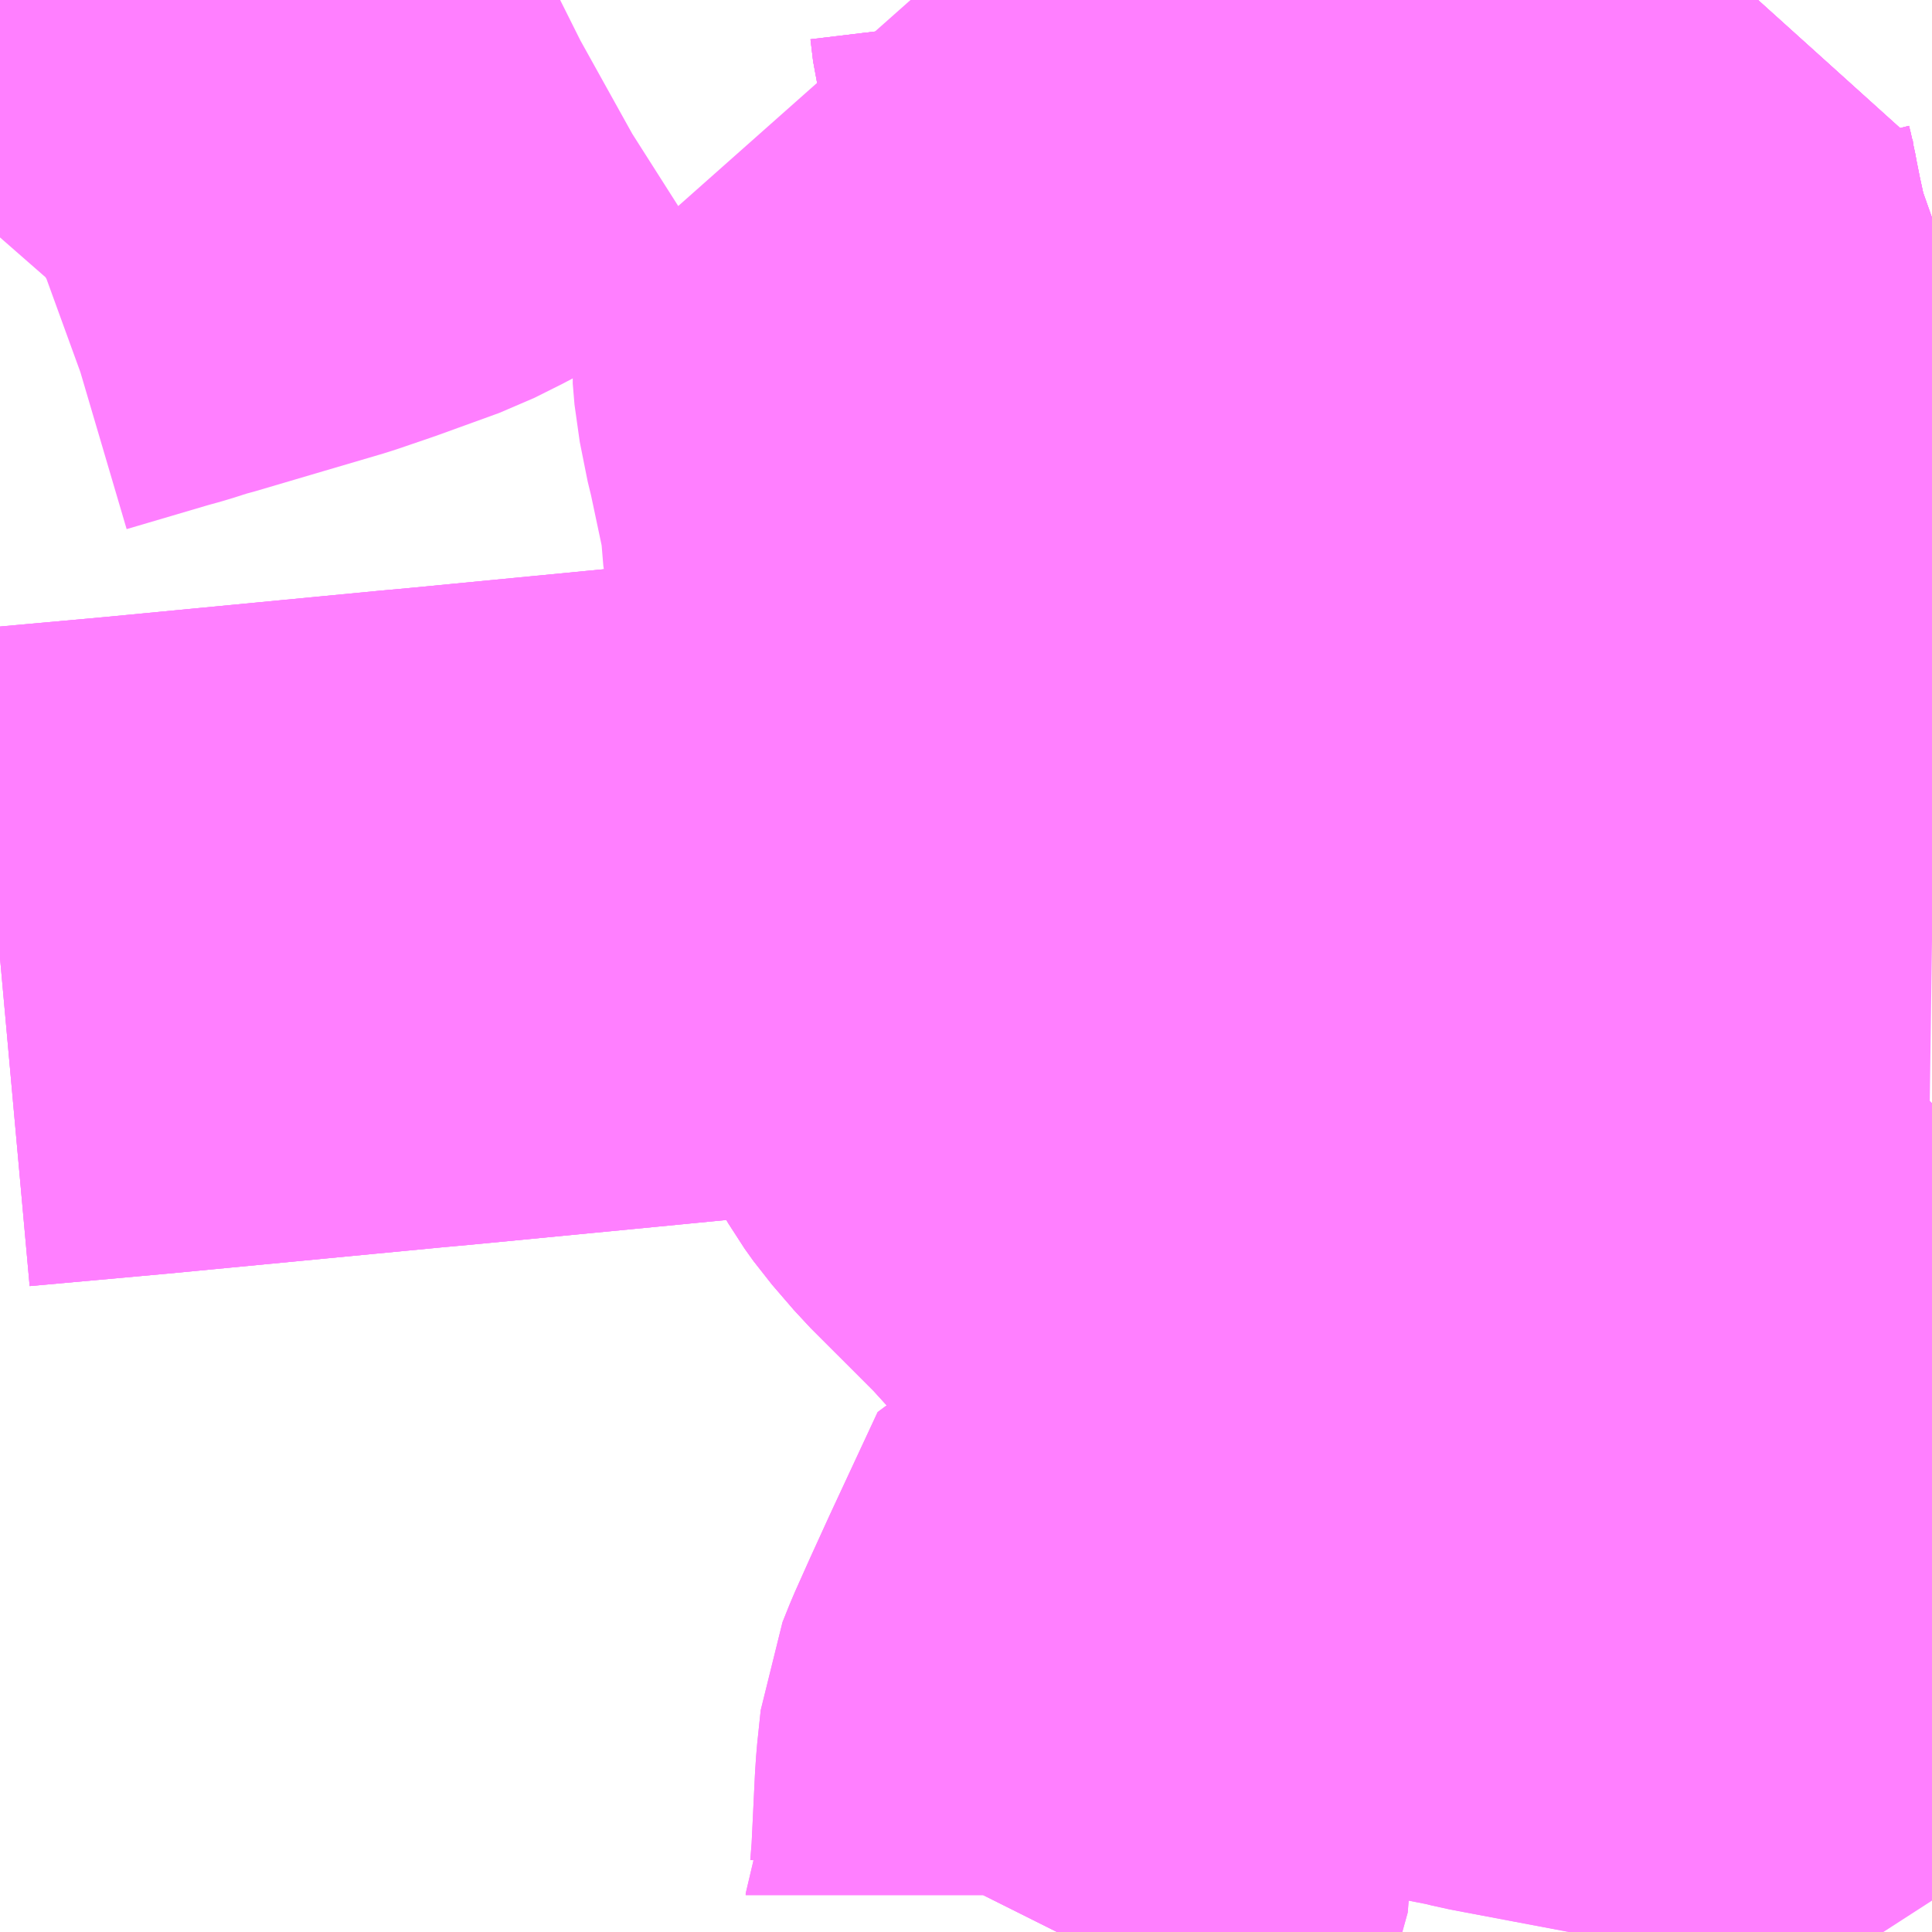 <?xml version="1.0" encoding="UTF-8"?>
<svg  xmlns="http://www.w3.org/2000/svg" xmlns:xlink="http://www.w3.org/1999/xlink" xmlns:go="http://purl.org/svgmap/profile" property="N07_001,N07_002,N07_003,N07_004,N07_005,N07_006,N07_007" viewBox="14113.037 -3961.67 2.197 2.197" go:dataArea="14113.037109375 -3961.669921875 2.197265625 2.197265625" >
<globalCoordinateSystem srsName="http://purl.org/crs/84" transform="matrix(100.0,0.0,0.0,-100.0,0.0,0.0)" />
<defs>
 <g id="p0" >
  <circle cx="0.0" cy="0.0" r="3" stroke="green" stroke-width="0.75" vector-effect="non-scaling-stroke" />
 </g>
</defs>
<g fill="none" fill-rule="evenodd" stroke="#FF00FF" stroke-width="0.75" opacity="0.5" vector-effect="non-scaling-stroke" stroke-linejoin="bevel" >
<path content="1,岩手県交通（株）,512,1.5,1.0,1.0," xlink:title="1" d="M14114.331,-3961.67L14114.334,-3961.645L14114.337,-3961.633L14114.34,-3961.614L14114.343,-3961.595L14114.35,-3961.539L14114.357,-3961.497L14114.361,-3961.471L14114.366,-3961.445L14114.368,-3961.423L14114.375,-3961.401L14114.386,-3961.296L14114.388,-3961.285L14114.388,-3961.276L14114.391,-3961.261L14114.399,-3961.201L14114.401,-3961.192L14114.411,-3961.126L14114.424,-3961.029L14114.432,-3960.985L14114.44,-3960.927L14114.449,-3960.853L14114.454,-3960.826L14114.459,-3960.787L14114.459,-3960.778L14114.468,-3960.717L14114.486,-3960.647L14114.495,-3960.6L14114.671,-3960.575L14114.721,-3960.568L14114.735,-3960.583L14114.758,-3960.597L14114.771,-3960.602L14114.802,-3960.608L14114.914,-3960.608L14115.018,-3960.603L14115.234,-3960.6"/>
<path content="1,岩手県交通（株）,513,4.5,2.5,2.5," xlink:title="1" d="M14114.331,-3961.67L14114.334,-3961.645L14114.337,-3961.633L14114.34,-3961.614L14114.343,-3961.595L14114.35,-3961.539L14114.357,-3961.497L14114.361,-3961.471L14114.366,-3961.445L14114.387,-3961.45L14114.419,-3961.456L14114.437,-3961.46L14114.471,-3961.464L14114.515,-3961.467L14114.609,-3961.466L14114.641,-3961.465L14114.725,-3961.461L14114.744,-3961.461L14114.766,-3961.459L14114.797,-3961.458L14114.841,-3961.456L14114.844,-3961.436L14114.846,-3961.428L14114.848,-3961.417L14114.853,-3961.392L14114.858,-3961.369L14114.863,-3961.346L14114.869,-3961.331L14114.873,-3961.322L14114.877,-3961.307L14114.886,-3961.257L14114.906,-3961.16L14114.925,-3961.067L14114.947,-3960.961L14114.951,-3960.957L14114.96,-3960.898L14114.961,-3960.897L14114.961,-3960.892L14114.975,-3960.816L14114.998,-3960.813L14115.01,-3960.812L14115.059,-3960.808L14115.148,-3960.807L14115.21,-3960.806L14115.234,-3960.805"/>
<path content="1,岩手県交通（株）,607,3.5,2.0,2.0," xlink:title="1" d="M14113.037,-3961.4L14113.051,-3961.416L14113.064,-3961.424L14113.075,-3961.428L14113.17,-3961.456L14113.188,-3961.461L14113.213,-3961.469L14113.221,-3961.471L14113.299,-3961.494L14113.367,-3961.514L14113.408,-3961.528L14113.477,-3961.553L14113.509,-3961.569L14113.527,-3961.579L14113.561,-3961.599L14113.575,-3961.607L14113.592,-3961.618L14113.619,-3961.636L14113.663,-3961.664L14113.672,-3961.669L14113.674,-3961.67"/>
<path content="1,岩手県交通（株）,608,4.5,3.5,3.5," xlink:title="1" d="M14114.239,-3959.473L14114.245,-3959.485L14114.26,-3959.515L14114.26,-3959.516L14114.26,-3959.516L14114.26,-3959.516L14114.26,-3959.516L14114.26,-3959.517L14114.264,-3959.525L14114.266,-3959.55L14114.27,-3959.633L14114.271,-3959.648L14114.275,-3959.686L14114.283,-3959.706L14114.3,-3959.744L14114.321,-3959.79L14114.375,-3959.906L14114.382,-3959.907L14114.403,-3959.909L14114.481,-3959.91L14114.521,-3959.907L14114.526,-3959.906L14114.551,-3959.903L14114.599,-3959.897L14114.65,-3959.888L14114.653,-3959.888L14114.74,-3959.871L14114.756,-3959.867L14114.92,-3959.836L14114.964,-3959.832L14115.001,-3959.834L14115.036,-3959.837L14115.074,-3959.837L14115.072,-3959.851L14115.053,-3959.954L14115.029,-3960.068L14115.023,-3960.085L14115.015,-3960.103L14115.003,-3960.12L14114.988,-3960.143L14114.963,-3960.159L14114.946,-3960.171L14114.908,-3960.189L14114.86,-3960.208L14114.663,-3960.279L14114.617,-3960.296L14114.582,-3960.309L14114.568,-3960.312L14114.646,-3960.443L14114.676,-3960.491L14114.713,-3960.558L14114.721,-3960.568L14114.671,-3960.575L14114.495,-3960.6L14114.486,-3960.647L14114.468,-3960.717L14114.459,-3960.778L14114.459,-3960.787L14114.454,-3960.826L14114.449,-3960.853L14114.44,-3960.927L14114.432,-3960.985L14114.424,-3961.029L14114.411,-3961.126L14114.401,-3961.192L14114.399,-3961.201L14114.391,-3961.261L14114.388,-3961.276L14114.388,-3961.285L14114.386,-3961.296L14114.375,-3961.401L14114.368,-3961.423L14114.366,-3961.445L14114.361,-3961.471L14114.357,-3961.497L14114.35,-3961.539L14114.343,-3961.595L14114.34,-3961.614L14114.337,-3961.633L14114.334,-3961.645L14114.331,-3961.67"/>
<path content="1,岩手県交通（株）,731,4.0,2.0,2.0," xlink:title="1" d="M14115.234,-3960.805L14115.21,-3960.806L14115.148,-3960.807L14115.059,-3960.808L14115.01,-3960.812L14114.998,-3960.813L14114.975,-3960.816L14114.962,-3960.891L14114.961,-3960.892L14114.961,-3960.893L14114.961,-3960.897L14114.96,-3960.898L14114.96,-3960.899L14114.951,-3960.957L14114.947,-3960.961L14114.925,-3961.067L14114.906,-3961.16L14114.886,-3961.257L14114.877,-3961.307L14114.873,-3961.322L14114.869,-3961.331L14114.863,-3961.346L14114.858,-3961.369L14114.853,-3961.392L14114.848,-3961.417L14114.846,-3961.428L14114.844,-3961.436L14114.841,-3961.456L14114.797,-3961.458L14114.766,-3961.459L14114.744,-3961.461L14114.725,-3961.461L14114.641,-3961.465L14114.609,-3961.466L14114.515,-3961.467L14114.471,-3961.464L14114.437,-3961.46L14114.419,-3961.456L14114.387,-3961.451L14114.387,-3961.45L14114.386,-3961.45L14114.366,-3961.445L14114.368,-3961.423L14114.375,-3961.401L14114.386,-3961.296L14114.388,-3961.285L14114.388,-3961.276L14114.391,-3961.261L14114.399,-3961.201L14114.401,-3961.192L14114.411,-3961.126L14114.424,-3961.029L14114.432,-3960.985L14114.44,-3960.927L14114.449,-3960.853L14114.454,-3960.826L14114.459,-3960.787L14114.459,-3960.778L14114.468,-3960.717L14114.486,-3960.647L14114.495,-3960.6L14114.499,-3960.496L14114.505,-3960.455L14114.508,-3960.443L14114.508,-3960.437L14114.445,-3960.43L14114.439,-3960.43L14114.404,-3960.427L14114.402,-3960.442L14114.391,-3960.51L14114.372,-3960.505"/>
<path content="1,岩手県交通（株）,733,1.0,0.0,0.0," xlink:title="1" d="M14114.331,-3961.67L14114.334,-3961.645L14114.337,-3961.633L14114.34,-3961.614L14114.343,-3961.595L14114.35,-3961.539L14114.357,-3961.497L14114.361,-3961.471L14114.366,-3961.445L14114.368,-3961.423L14114.375,-3961.401L14114.386,-3961.296L14114.388,-3961.285L14114.388,-3961.276L14114.391,-3961.261L14114.399,-3961.201L14114.401,-3961.192L14114.411,-3961.126L14114.424,-3961.029L14114.432,-3960.985L14114.44,-3960.927L14114.449,-3960.853L14114.454,-3960.826L14114.459,-3960.787L14114.459,-3960.778L14114.468,-3960.717L14114.486,-3960.647L14114.495,-3960.6L14114.671,-3960.575L14114.721,-3960.568L14114.713,-3960.558L14114.676,-3960.491L14114.646,-3960.443L14114.568,-3960.312L14114.582,-3960.309L14114.617,-3960.296L14114.663,-3960.279L14114.86,-3960.208L14114.908,-3960.189L14114.946,-3960.171L14114.963,-3960.159L14114.988,-3960.143L14115.003,-3960.12L14115.015,-3960.103L14115.023,-3960.085L14115.029,-3960.068L14115.053,-3959.954L14115.072,-3959.851L14115.074,-3959.837L14115.036,-3959.837L14115.001,-3959.834L14114.964,-3959.832L14114.92,-3959.836L14114.756,-3959.867L14114.74,-3959.871L14114.653,-3959.888L14114.65,-3959.888L14114.599,-3959.897L14114.551,-3959.903L14114.526,-3959.906L14114.521,-3959.907L14114.481,-3959.91L14114.403,-3959.909L14114.382,-3959.907L14114.375,-3959.906L14114.321,-3959.79L14114.3,-3959.744L14114.283,-3959.706L14114.275,-3959.686L14114.271,-3959.648L14114.27,-3959.633L14114.266,-3959.55L14114.264,-3959.525L14114.26,-3959.517L14114.26,-3959.516L14114.26,-3959.516L14114.26,-3959.516L14114.26,-3959.516L14114.26,-3959.515L14114.245,-3959.485L14114.239,-3959.473"/>
<path content="1,岩手県交通（株）,734,1.5,0.0,0.0," xlink:title="1" d="M14114.877,-3961.307L14114.886,-3961.257L14114.906,-3961.16L14114.925,-3961.067L14114.947,-3960.961L14114.951,-3960.957L14114.96,-3960.899L14114.96,-3960.898L14114.961,-3960.897L14114.961,-3960.893L14114.961,-3960.892L14114.962,-3960.891L14114.975,-3960.816L14114.998,-3960.813L14115.01,-3960.812L14115.059,-3960.808L14115.148,-3960.807L14115.21,-3960.806L14115.234,-3960.805"/>
<path content="3,矢巾町,さわやか号　北回り（右回り）,0.8,0.0,0.0," xlink:title="3" d="M14115.234,-3960.805L14115.21,-3960.806L14115.148,-3960.807L14115.059,-3960.808L14115.01,-3960.812L14114.998,-3960.813L14114.975,-3960.816L14114.962,-3960.891L14114.961,-3960.892L14114.961,-3960.893L14114.961,-3960.897L14114.96,-3960.898L14114.96,-3960.899L14114.951,-3960.957L14114.947,-3960.961L14114.925,-3961.067L14114.906,-3961.16L14114.886,-3961.257L14114.877,-3961.307L14114.873,-3961.322L14114.869,-3961.331L14114.863,-3961.346L14114.858,-3961.369L14114.853,-3961.392L14114.848,-3961.417L14114.846,-3961.428L14114.844,-3961.436L14114.841,-3961.456L14114.797,-3961.458L14114.766,-3961.459L14114.744,-3961.461L14114.725,-3961.461L14114.641,-3961.465L14114.609,-3961.466L14114.515,-3961.467L14114.471,-3961.464L14114.437,-3961.46L14114.419,-3961.456L14114.387,-3961.451L14114.387,-3961.45L14114.386,-3961.45L14114.366,-3961.445L14114.368,-3961.423L14114.375,-3961.401L14114.386,-3961.296L14114.388,-3961.285L14114.388,-3961.276L14114.391,-3961.261L14114.399,-3961.201L14114.401,-3961.192L14114.411,-3961.126L14114.424,-3961.029L14114.432,-3960.985L14114.44,-3960.927L14114.449,-3960.853L14114.454,-3960.826L14114.459,-3960.787L14114.459,-3960.778L14114.468,-3960.717L14114.486,-3960.647L14114.495,-3960.6L14114.671,-3960.575L14114.721,-3960.568L14114.713,-3960.558L14114.676,-3960.491L14114.646,-3960.443L14114.568,-3960.312L14114.544,-3960.268L14114.501,-3960.186L14114.495,-3960.174L14114.453,-3960.192L14114.433,-3960.204L14114.397,-3960.239L14114.362,-3960.281L14114.302,-3960.347L14114.254,-3960.395L14114.224,-3960.425L14114.199,-3960.454L14114.189,-3960.468L14114.182,-3960.48L14114.178,-3960.486L14114.171,-3960.504L14114.168,-3960.517L14114.165,-3960.524L14114.158,-3960.589L14114.148,-3960.677L14114.148,-3960.687L14113.952,-3960.668L14113.951,-3960.668L14113.745,-3960.648L14113.538,-3960.628L14113.505,-3960.625L14113.192,-3960.595L14113.037,-3960.581"/>
<path content="3,矢巾町,さわやか号　北回り（左回り）,0.8,0.0,0.0," xlink:title="3" d="M14115.234,-3960.805L14115.21,-3960.806L14115.148,-3960.807L14115.059,-3960.808L14115.01,-3960.812L14114.998,-3960.813L14114.975,-3960.816L14114.962,-3960.891L14114.961,-3960.892L14114.961,-3960.893L14114.961,-3960.897L14114.96,-3960.898L14114.96,-3960.899L14114.951,-3960.957L14114.947,-3960.961L14114.925,-3961.067L14114.906,-3961.16L14114.886,-3961.257L14114.877,-3961.307L14114.873,-3961.322L14114.869,-3961.331L14114.863,-3961.346L14114.858,-3961.369L14114.853,-3961.392L14114.848,-3961.417L14114.846,-3961.428L14114.844,-3961.436L14114.841,-3961.456L14114.797,-3961.458L14114.766,-3961.459L14114.744,-3961.461L14114.725,-3961.461L14114.641,-3961.465L14114.609,-3961.466L14114.515,-3961.467L14114.471,-3961.464L14114.437,-3961.46L14114.419,-3961.456L14114.387,-3961.451L14114.387,-3961.45L14114.386,-3961.45L14114.366,-3961.445L14114.368,-3961.423L14114.375,-3961.401L14114.386,-3961.296L14114.388,-3961.285L14114.388,-3961.276L14114.391,-3961.261L14114.399,-3961.201L14114.401,-3961.192L14114.411,-3961.126L14114.424,-3961.029L14114.432,-3960.985L14114.44,-3960.927L14114.449,-3960.853L14114.454,-3960.826L14114.459,-3960.787L14114.459,-3960.778L14114.468,-3960.717L14114.486,-3960.647L14114.495,-3960.6L14114.671,-3960.575L14114.721,-3960.568L14114.713,-3960.558L14114.676,-3960.491L14114.646,-3960.443L14114.568,-3960.312L14114.544,-3960.268L14114.501,-3960.186L14114.495,-3960.174L14114.453,-3960.192L14114.433,-3960.204L14114.397,-3960.239L14114.362,-3960.281L14114.302,-3960.347L14114.254,-3960.395L14114.224,-3960.425L14114.199,-3960.454L14114.189,-3960.468L14114.182,-3960.48L14114.178,-3960.486L14114.171,-3960.504L14114.168,-3960.517L14114.165,-3960.524L14114.158,-3960.589L14114.148,-3960.677L14114.148,-3960.687L14113.952,-3960.668L14113.951,-3960.668L14113.745,-3960.648L14113.538,-3960.628L14113.505,-3960.625L14113.192,-3960.595L14113.037,-3960.581"/>
<path content="3,矢巾町,さわやか号　南回り（左/右回り）,1.6,0.0,0.0," xlink:title="3" d="M14113.037,-3960.581L14113.192,-3960.595L14113.505,-3960.625L14113.538,-3960.628L14113.745,-3960.648L14113.951,-3960.668L14113.952,-3960.668L14114.148,-3960.687"/>
<path content="3,矢巾町,さわやか号　南回り（左/右回り）,1.6,0.0,0.0," xlink:title="3" d="M14114.239,-3959.473L14114.245,-3959.485L14114.259,-3959.515L14114.26,-3959.515L14114.26,-3959.516L14114.26,-3959.516L14114.26,-3959.516L14114.26,-3959.517L14114.26,-3959.517L14114.282,-3959.517L14114.365,-3959.494L14114.405,-3959.487L14114.415,-3959.484L14114.43,-3959.48L14114.453,-3959.474L14114.459,-3959.473M14115.234,-3959.824L14115.233,-3959.819L14115.207,-3959.825L14115.188,-3959.831L14115.173,-3959.833L14115.125,-3959.835L14115.094,-3959.836L14115.074,-3959.837L14115.072,-3959.851L14115.053,-3959.954L14115.029,-3960.068L14115.023,-3960.085L14115.015,-3960.103L14115.003,-3960.12L14114.988,-3960.143L14114.963,-3960.159L14114.946,-3960.171L14114.908,-3960.189L14114.86,-3960.208L14114.663,-3960.279L14114.617,-3960.296L14114.582,-3960.309L14114.568,-3960.312L14114.544,-3960.268L14114.501,-3960.186L14114.495,-3960.174L14114.453,-3960.192L14114.433,-3960.204L14114.397,-3960.239L14114.362,-3960.281L14114.302,-3960.347L14114.254,-3960.395L14114.224,-3960.425L14114.199,-3960.454L14114.189,-3960.468L14114.182,-3960.48L14114.178,-3960.486L14114.171,-3960.504L14114.168,-3960.517L14114.165,-3960.524L14114.158,-3960.589L14114.148,-3960.677L14114.148,-3960.687"/>
<path content="3,矢巾町,さわやか号　南回り（左/右回り）,1.6,0.0,0.0," xlink:title="3" d="M14114.148,-3960.687L14114.144,-3960.717L14114.142,-3960.733L14114.135,-3960.787L14114.129,-3960.832L14114.127,-3960.853L14114.122,-3960.888L14114.114,-3960.946L14114.106,-3961.011L14114.104,-3961.018L14114.103,-3961.028L14114.093,-3961.088L14114.093,-3961.104L14114.075,-3961.189L14114.073,-3961.196L14114.064,-3961.241L14114.062,-3961.265L14114.065,-3961.3L14114.153,-3961.297L14114.391,-3961.261L14114.486,-3961.247L14114.524,-3961.241L14114.531,-3961.239L14114.586,-3961.23L14114.628,-3961.226L14114.698,-3961.223L14114.702,-3961.223L14114.757,-3961.22L14114.787,-3961.218L14114.797,-3961.212L14114.811,-3961.163L14114.833,-3961.077L14114.804,-3961.088L14114.791,-3961.092L14114.733,-3961.112L14114.705,-3961.119L14114.665,-3961.125L14114.638,-3961.132L14114.524,-3961.165L14114.489,-3961.175L14114.488,-3961.177L14114.414,-3961.198L14114.399,-3961.201L14114.401,-3961.192L14114.411,-3961.126L14114.424,-3961.029L14114.432,-3960.985L14114.44,-3960.927L14114.449,-3960.853L14114.454,-3960.826L14114.459,-3960.787L14114.459,-3960.778L14114.468,-3960.717L14114.455,-3960.719L14114.444,-3960.717L14114.427,-3960.714L14114.421,-3960.713L14114.302,-3960.701L14114.29,-3960.701L14114.211,-3960.693L14114.184,-3960.689L14114.148,-3960.687"/>
</g>
</svg>
